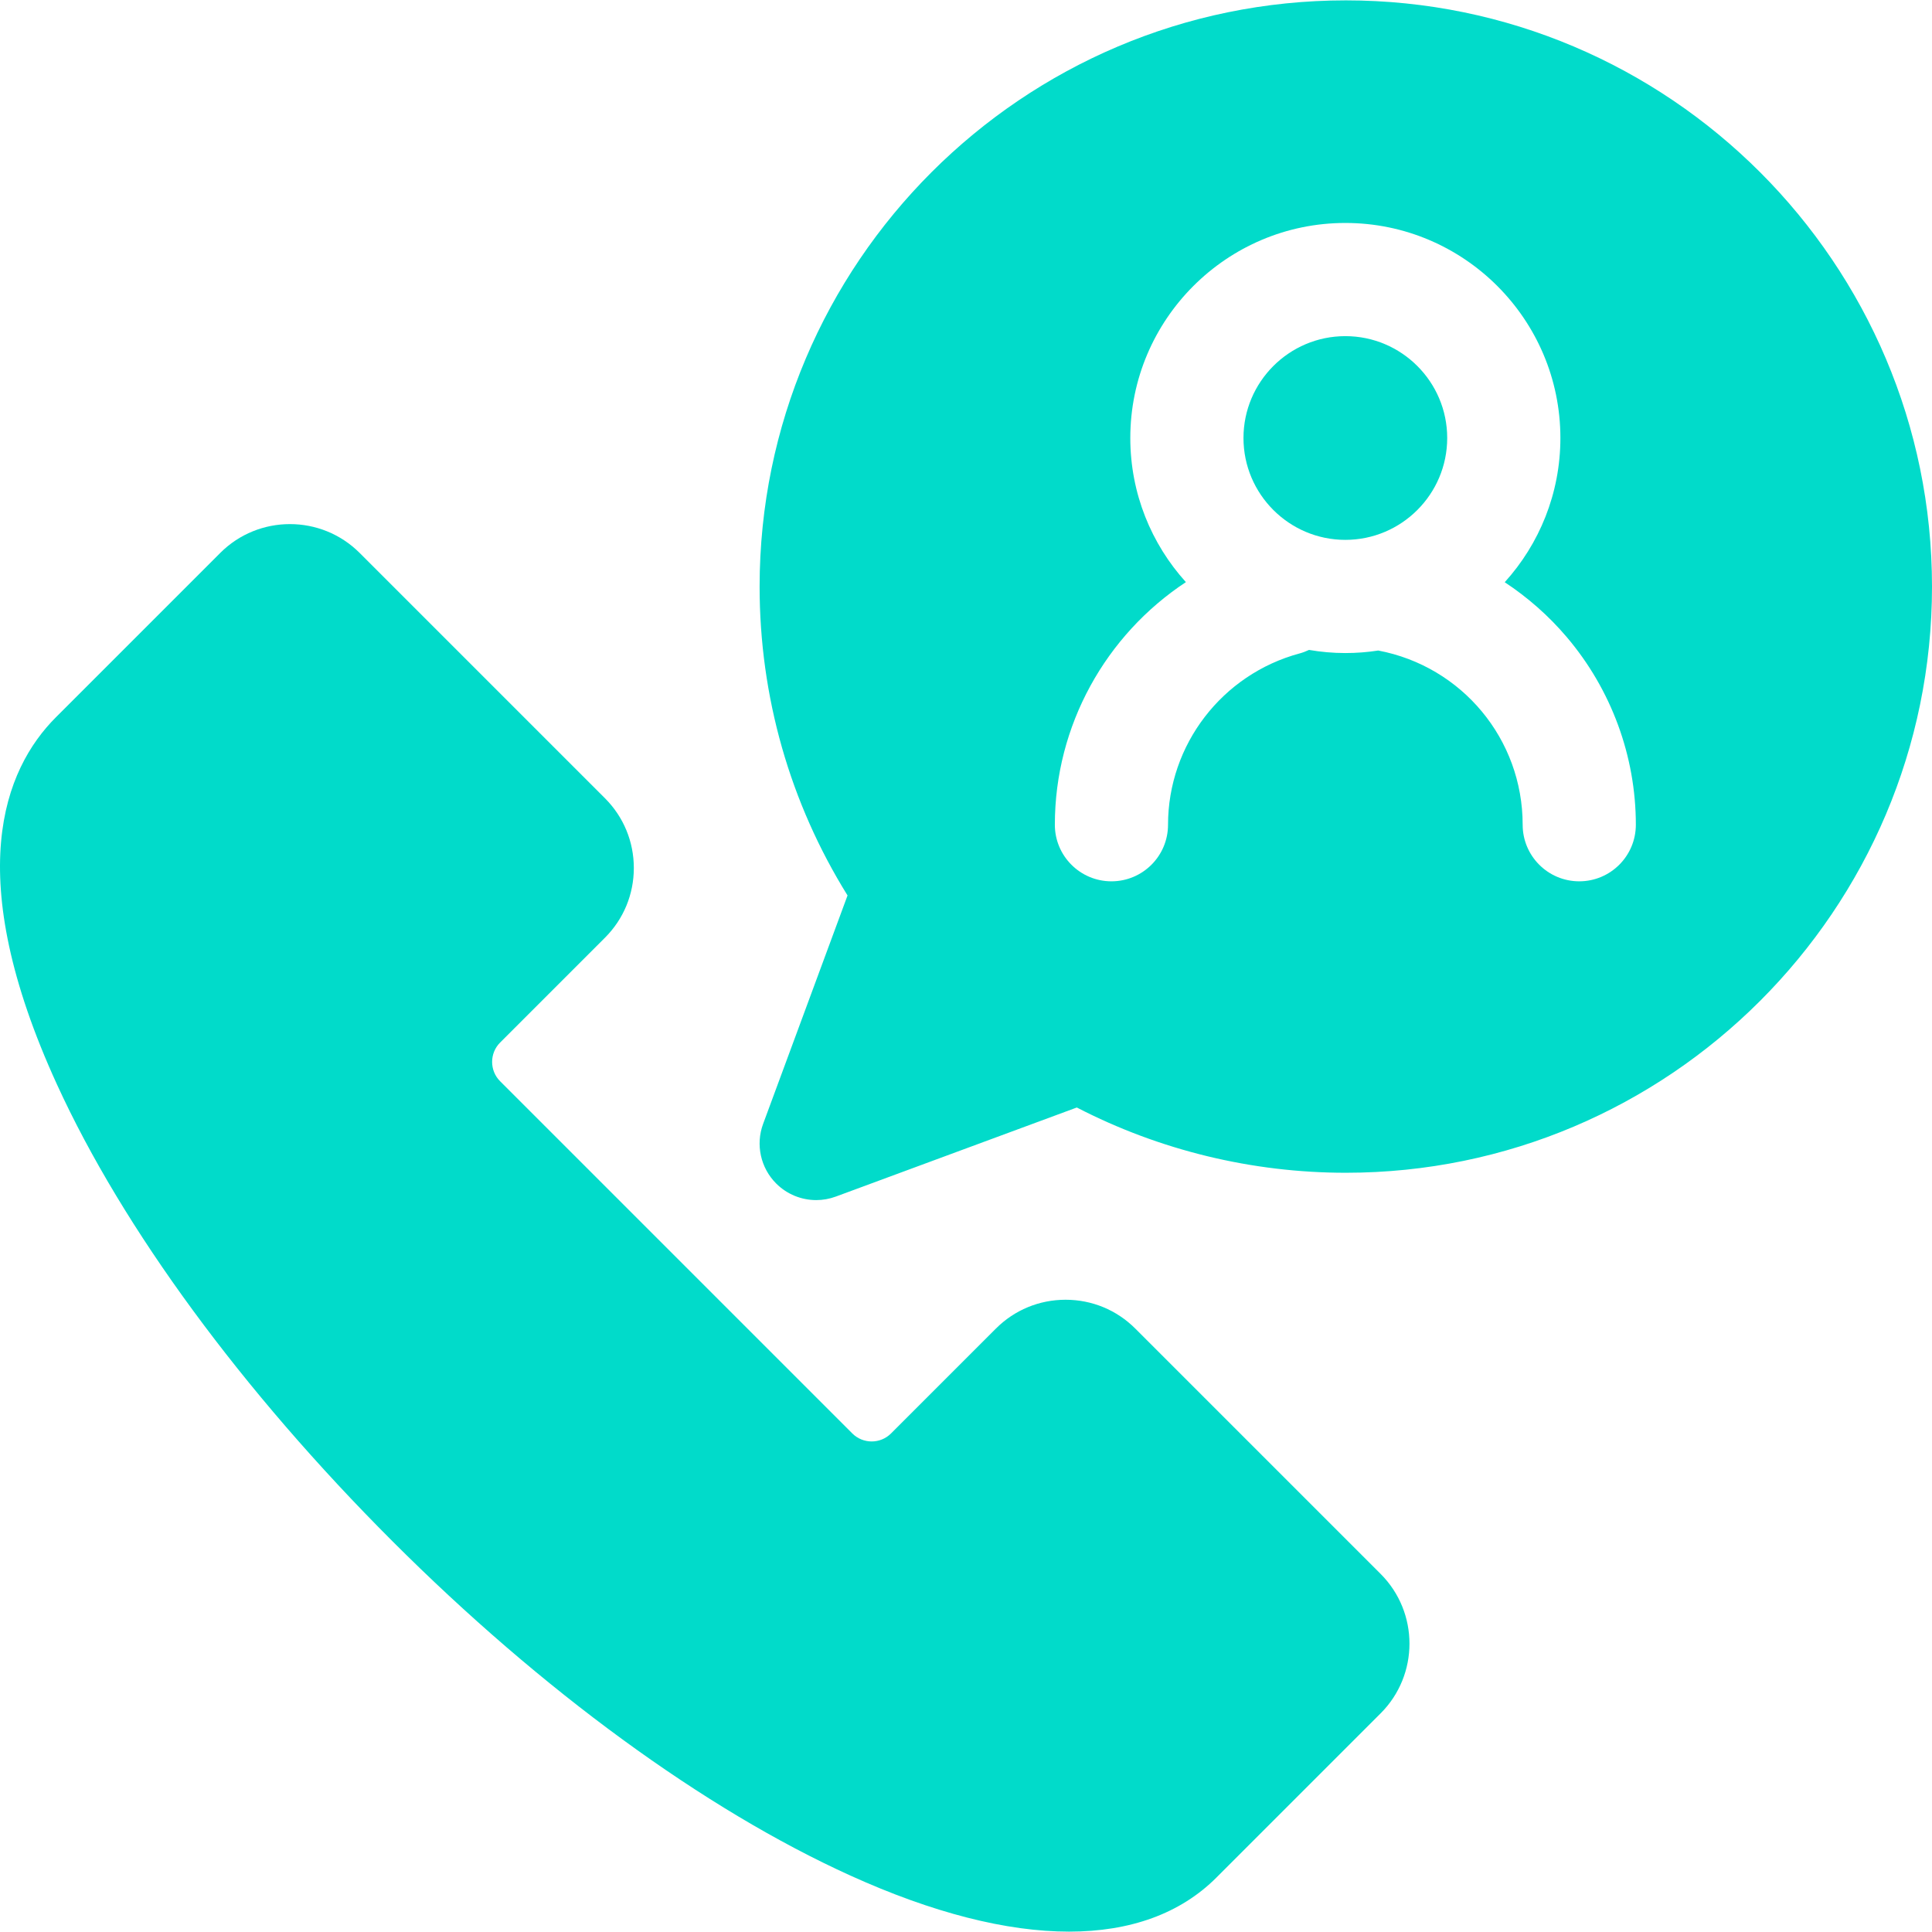 <svg id="Layer_1" fill='#01DBCA' enable-background="new 0 0 512.099 512.099" height="512" viewBox="0 0 512.099 512.099" width="512" xmlns="http://www.w3.org/2000/svg"><g><path d="m300.921 352.156c-4.929-4.929-11.489-7.643-18.474-7.643s-13.545 2.714-18.474 7.643l-27.797 27.797c-2.828 2.827-7.428 2.828-10.256 0l-93.357-93.357c-2.827-2.828-2.827-7.428 0-10.256l27.797-27.797c4.929-4.929 7.644-11.489 7.644-18.473s-2.715-13.545-7.644-18.474l-65.035-65.036c-10.186-10.187-26.762-10.187-36.947 0l-43.531 43.532c-13.865 13.865-25.075 42.012.259 97.37 17.491 38.219 49.063 81.208 88.902 121.047 39.613 39.614 82.724 71.09 121.387 88.628 21.845 9.909 41.436 14.864 57.97 14.864 16.226 0 29.507-4.776 39.061-14.33l43.531-43.532c10.187-10.187 10.187-26.761 0-36.947z"/><path d="m356.599 89.098c-14.889 0-27.001 12.112-27.001 27s12.112 27 27.001 27c14.888 0 27-12.112 27-27s-12.112-27-27-27z"/><path d="m356.721.098c-85.676 0-155.378 69.703-155.378 155.379 0 29.167 8.035 57.307 23.308 81.874l-22.377 60.547c-2.03 5.493-.679 11.666 3.463 15.807 2.864 2.864 6.698 4.394 10.609 4.394 1.743 0 3.503-.305 5.197-.931l63.878-23.609c21.935 11.335 46.435 17.297 71.3 17.297 85.676 0 155.379-69.703 155.379-155.378-.001-85.677-69.704-155.38-155.379-155.38zm61.878 233.505c-8.284 0-15-6.716-15-15 0-22.651-16.06-41.962-38.276-46.173-2.845.439-5.758.668-8.724.668-3.283 0-6.497-.294-9.629-.83-.796.376-1.629.699-2.509.936-20.526 5.534-34.861 24.203-34.861 45.399 0 8.284-6.716 15-15 15s-15-6.716-15-15c0-26.362 13.527-50.323 34.733-64.305-9.151-10.116-14.734-23.518-14.734-38.2 0-31.43 25.57-57 57.001-57 31.43 0 57 25.57 57 57 0 14.695-5.592 28.107-14.756 38.226 6.088 4.016 11.64 8.888 16.432 14.529 11.816 13.91 18.324 31.578 18.324 49.75-.001 8.284-6.716 15-15.001 15z"/></g></svg>